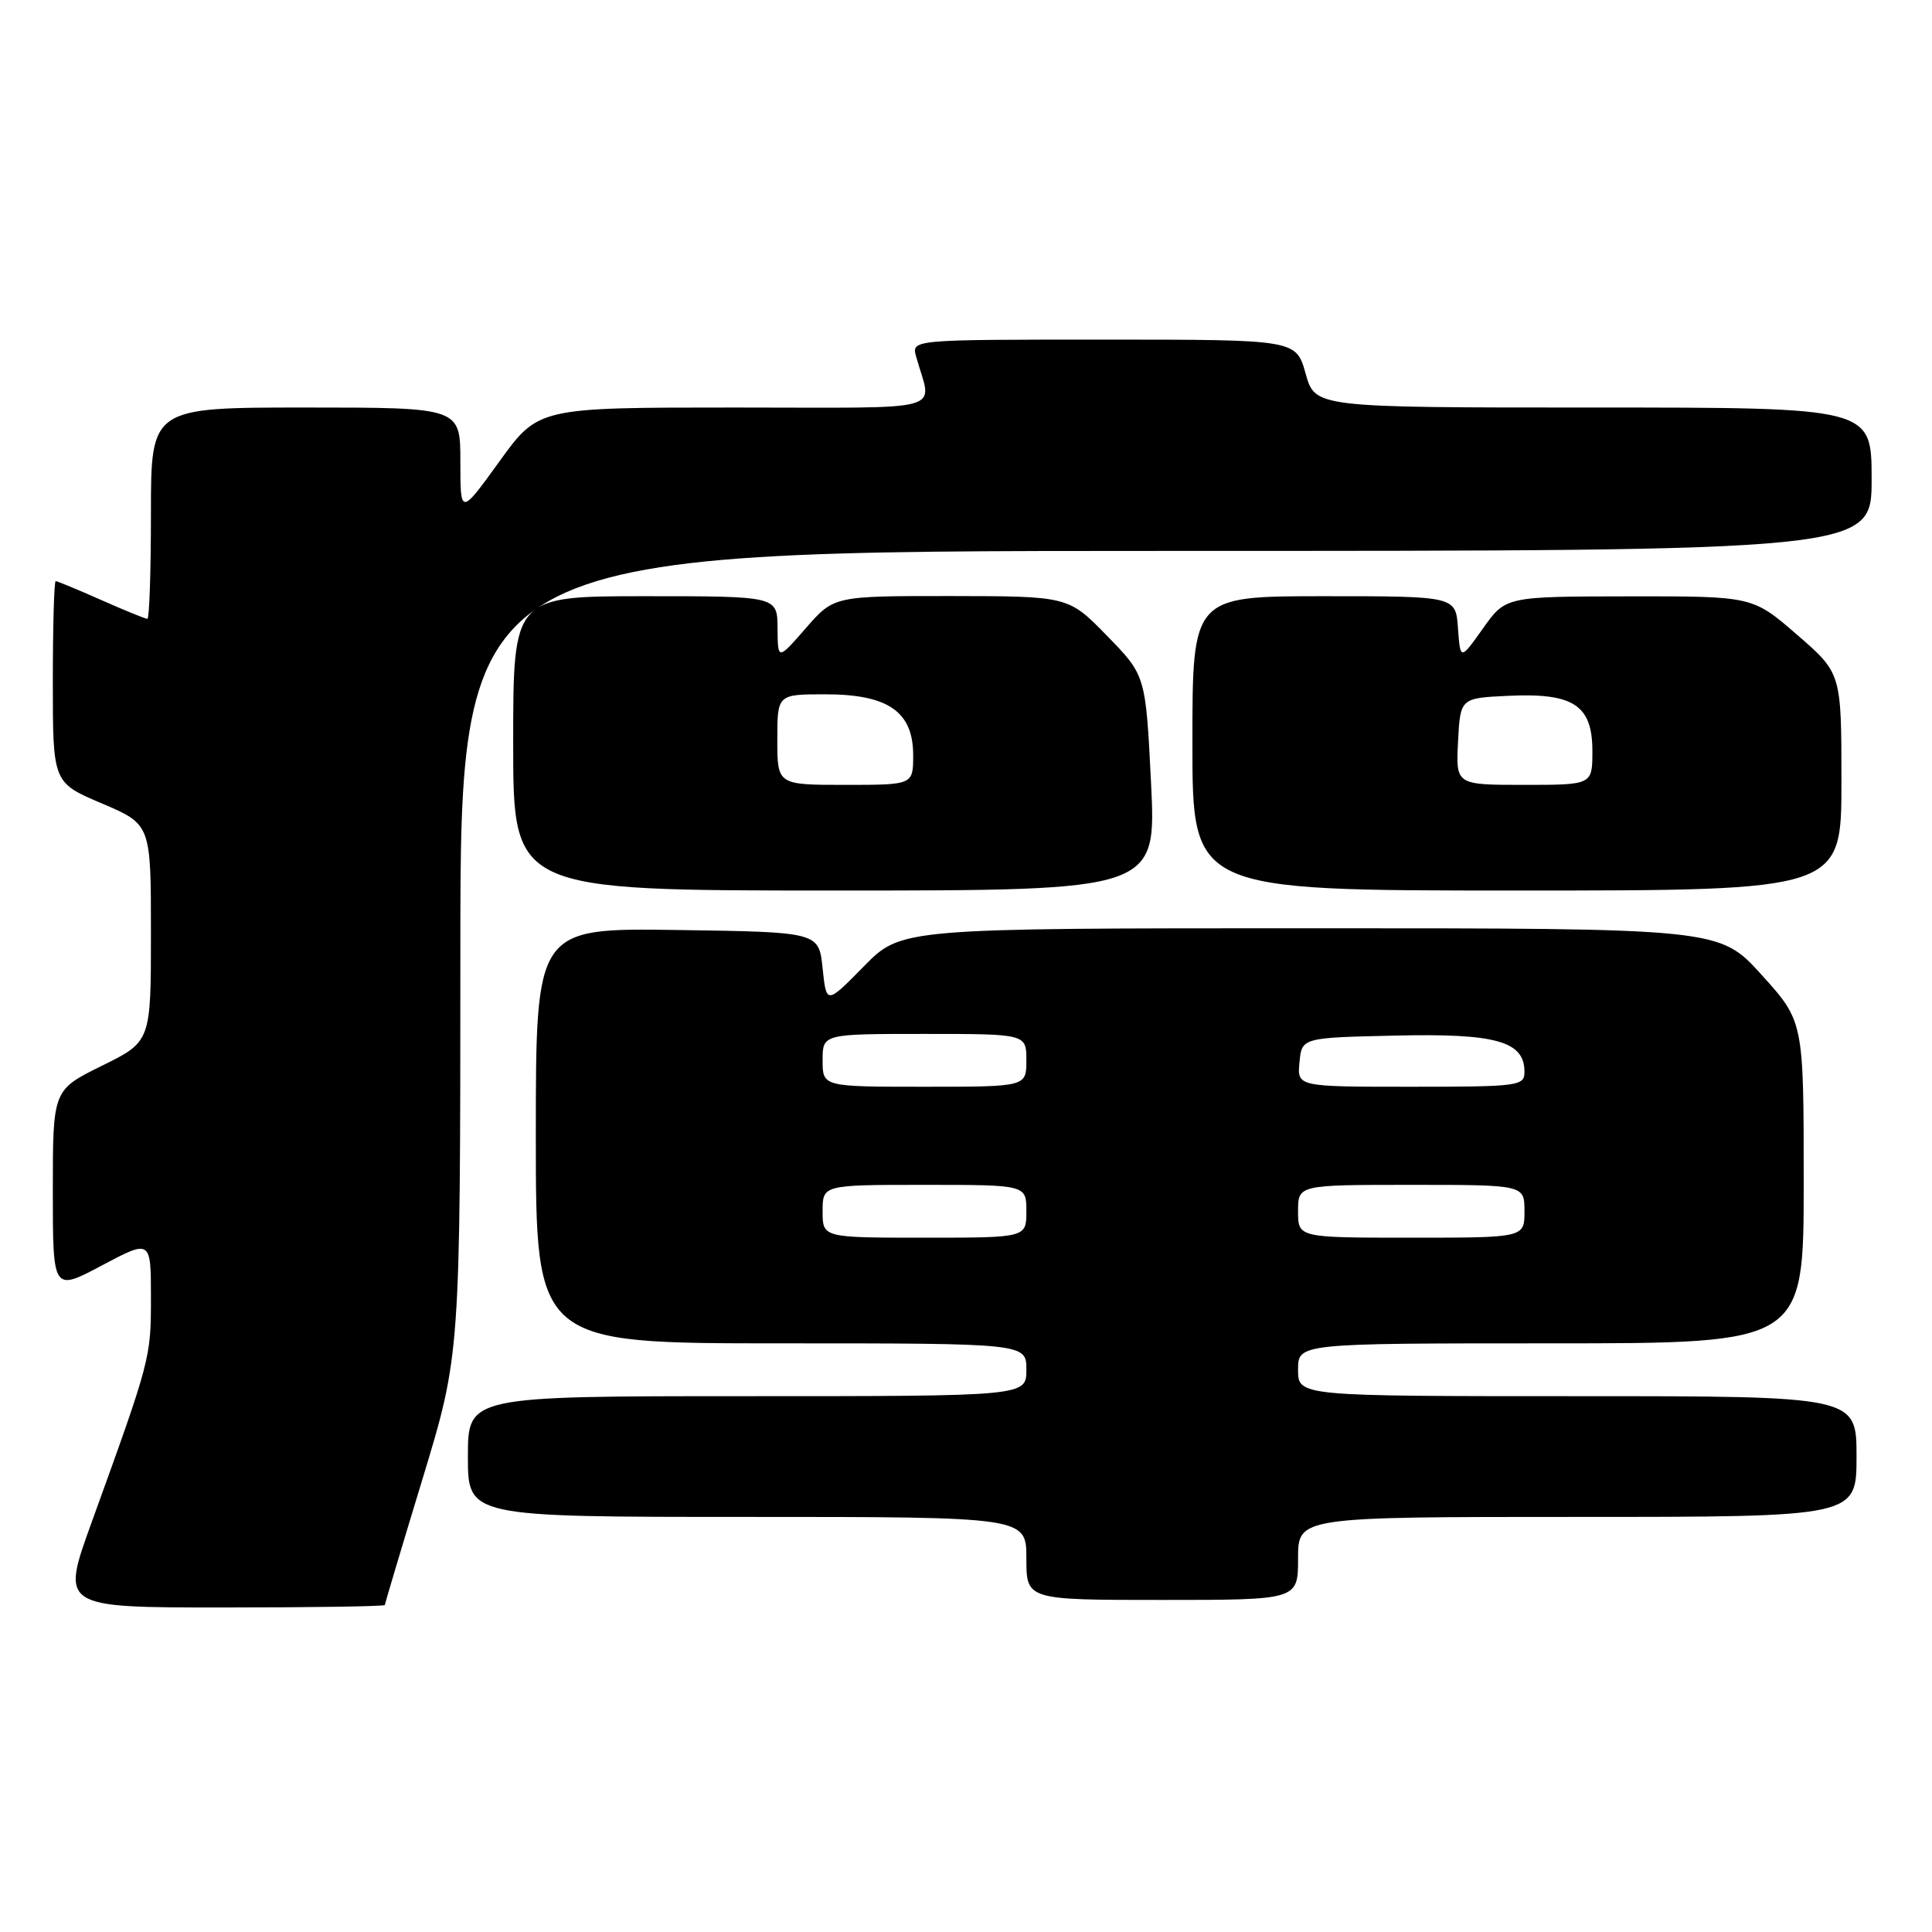 <?xml version="1.0" encoding="UTF-8" standalone="no"?>
<!DOCTYPE svg PUBLIC "-//W3C//DTD SVG 1.1//EN" "http://www.w3.org/Graphics/SVG/1.1/DTD/svg11.dtd" >
<svg xmlns="http://www.w3.org/2000/svg" xmlns:xlink="http://www.w3.org/1999/xlink" version="1.1" viewBox="0 0 256 256">
 <g >
 <path fill="currentColor"
d=" M 51.00 212.67 C 51.00 212.49 53.25 204.95 56.00 195.92 C 60.99 179.50 60.99 179.50 61.00 126.25 C 61.00 73.00 61.00 73.00 154.50 73.00 C 248.00 73.00 248.00 73.00 248.00 63.50 C 248.00 54.00 248.00 54.00 211.13 54.00 C 174.26 54.00 174.26 54.00 173.00 49.50 C 171.74 45.00 171.74 45.00 146.25 45.00 C 120.77 45.00 120.77 45.00 121.39 47.25 C 123.48 54.78 126.27 54.00 97.28 54.00 C 71.33 54.00 71.33 54.00 66.17 61.15 C 61.00 68.30 61.00 68.30 61.00 61.15 C 61.00 54.00 61.00 54.00 40.50 54.00 C 20.00 54.00 20.00 54.00 20.00 68.00 C 20.00 75.70 19.79 82.00 19.53 82.00 C 19.27 82.00 16.51 80.88 13.40 79.50 C 10.29 78.12 7.58 77.00 7.38 77.00 C 7.17 77.00 7.00 83.01 7.00 90.35 C 7.00 103.70 7.00 103.70 13.50 106.46 C 20.00 109.23 20.00 109.23 20.00 123.62 C 20.00 138.02 20.00 138.02 13.50 141.22 C 7.00 144.43 7.00 144.43 7.00 157.78 C 7.00 171.13 7.00 171.13 13.50 167.68 C 20.00 164.23 20.00 164.23 20.00 171.96 C 20.00 179.95 19.96 180.12 12.13 201.75 C 8.06 213.00 8.06 213.00 29.53 213.00 C 41.34 213.00 51.00 212.85 51.00 212.67 Z  M 172.00 206.50 C 172.00 201.00 172.00 201.00 209.00 201.00 C 246.00 201.00 246.00 201.00 246.00 193.00 C 246.00 185.00 246.00 185.00 209.00 185.00 C 172.00 185.00 172.00 185.00 172.00 181.50 C 172.00 178.00 172.00 178.00 205.50 178.00 C 239.00 178.00 239.00 178.00 239.00 156.67 C 239.00 135.34 239.00 135.34 233.42 129.17 C 227.83 123.00 227.83 123.00 173.63 123.00 C 119.42 123.00 119.42 123.00 114.46 128.05 C 109.50 133.10 109.50 133.10 109.00 128.30 C 108.50 123.50 108.50 123.50 89.75 123.23 C 71.00 122.96 71.00 122.96 71.00 150.48 C 71.00 178.00 71.00 178.00 103.50 178.00 C 136.00 178.00 136.00 178.00 136.00 181.50 C 136.00 185.00 136.00 185.00 99.00 185.00 C 62.00 185.00 62.00 185.00 62.00 193.00 C 62.00 201.00 62.00 201.00 99.00 201.00 C 136.00 201.00 136.00 201.00 136.00 206.50 C 136.00 212.00 136.00 212.00 154.00 212.00 C 172.00 212.00 172.00 212.00 172.00 206.50 Z  M 152.52 103.75 C 151.81 89.50 151.81 89.50 146.69 84.25 C 141.57 79.00 141.57 79.00 126.03 78.98 C 110.50 78.97 110.50 78.97 106.78 83.23 C 103.06 87.50 103.06 87.50 103.03 83.25 C 103.00 79.00 103.00 79.00 85.50 79.00 C 68.00 79.00 68.00 79.00 68.00 98.50 C 68.00 118.00 68.00 118.00 110.61 118.00 C 153.22 118.00 153.22 118.00 152.52 103.75 Z  M 244.00 103.60 C 244.00 89.20 244.00 89.20 238.11 84.10 C 232.23 79.00 232.23 79.00 215.86 79.02 C 199.50 79.04 199.50 79.04 196.50 83.27 C 193.50 87.50 193.50 87.50 193.19 83.25 C 192.89 79.00 192.89 79.00 175.44 79.00 C 158.00 79.00 158.00 79.00 158.00 98.50 C 158.00 118.00 158.00 118.00 201.00 118.00 C 244.00 118.00 244.00 118.00 244.00 103.60 Z  M 109.00 160.50 C 109.00 157.00 109.00 157.00 122.50 157.00 C 136.00 157.00 136.00 157.00 136.00 160.50 C 136.00 164.00 136.00 164.00 122.50 164.00 C 109.00 164.00 109.00 164.00 109.00 160.50 Z  M 172.00 160.50 C 172.00 157.00 172.00 157.00 187.00 157.00 C 202.00 157.00 202.00 157.00 202.00 160.50 C 202.00 164.00 202.00 164.00 187.00 164.00 C 172.00 164.00 172.00 164.00 172.00 160.50 Z  M 109.00 140.50 C 109.00 137.00 109.00 137.00 122.50 137.00 C 136.00 137.00 136.00 137.00 136.00 140.50 C 136.00 144.00 136.00 144.00 122.50 144.00 C 109.00 144.00 109.00 144.00 109.00 140.50 Z  M 172.19 140.75 C 172.50 137.50 172.50 137.50 184.88 137.22 C 198.23 136.91 202.00 137.97 202.00 142.02 C 202.00 143.90 201.27 144.00 186.94 144.00 C 171.87 144.00 171.87 144.00 172.19 140.75 Z  M 103.00 98.00 C 103.00 92.00 103.00 92.00 109.37 92.00 C 117.69 92.00 121.00 94.30 121.00 100.07 C 121.00 104.00 121.00 104.00 112.00 104.00 C 103.00 104.00 103.00 104.00 103.00 98.00 Z  M 193.20 98.25 C 193.50 92.50 193.50 92.50 199.85 92.20 C 208.50 91.79 211.00 93.43 211.00 99.52 C 211.00 104.00 211.00 104.00 201.95 104.00 C 192.90 104.00 192.90 104.00 193.20 98.25 Z "/>
</g>
</svg>